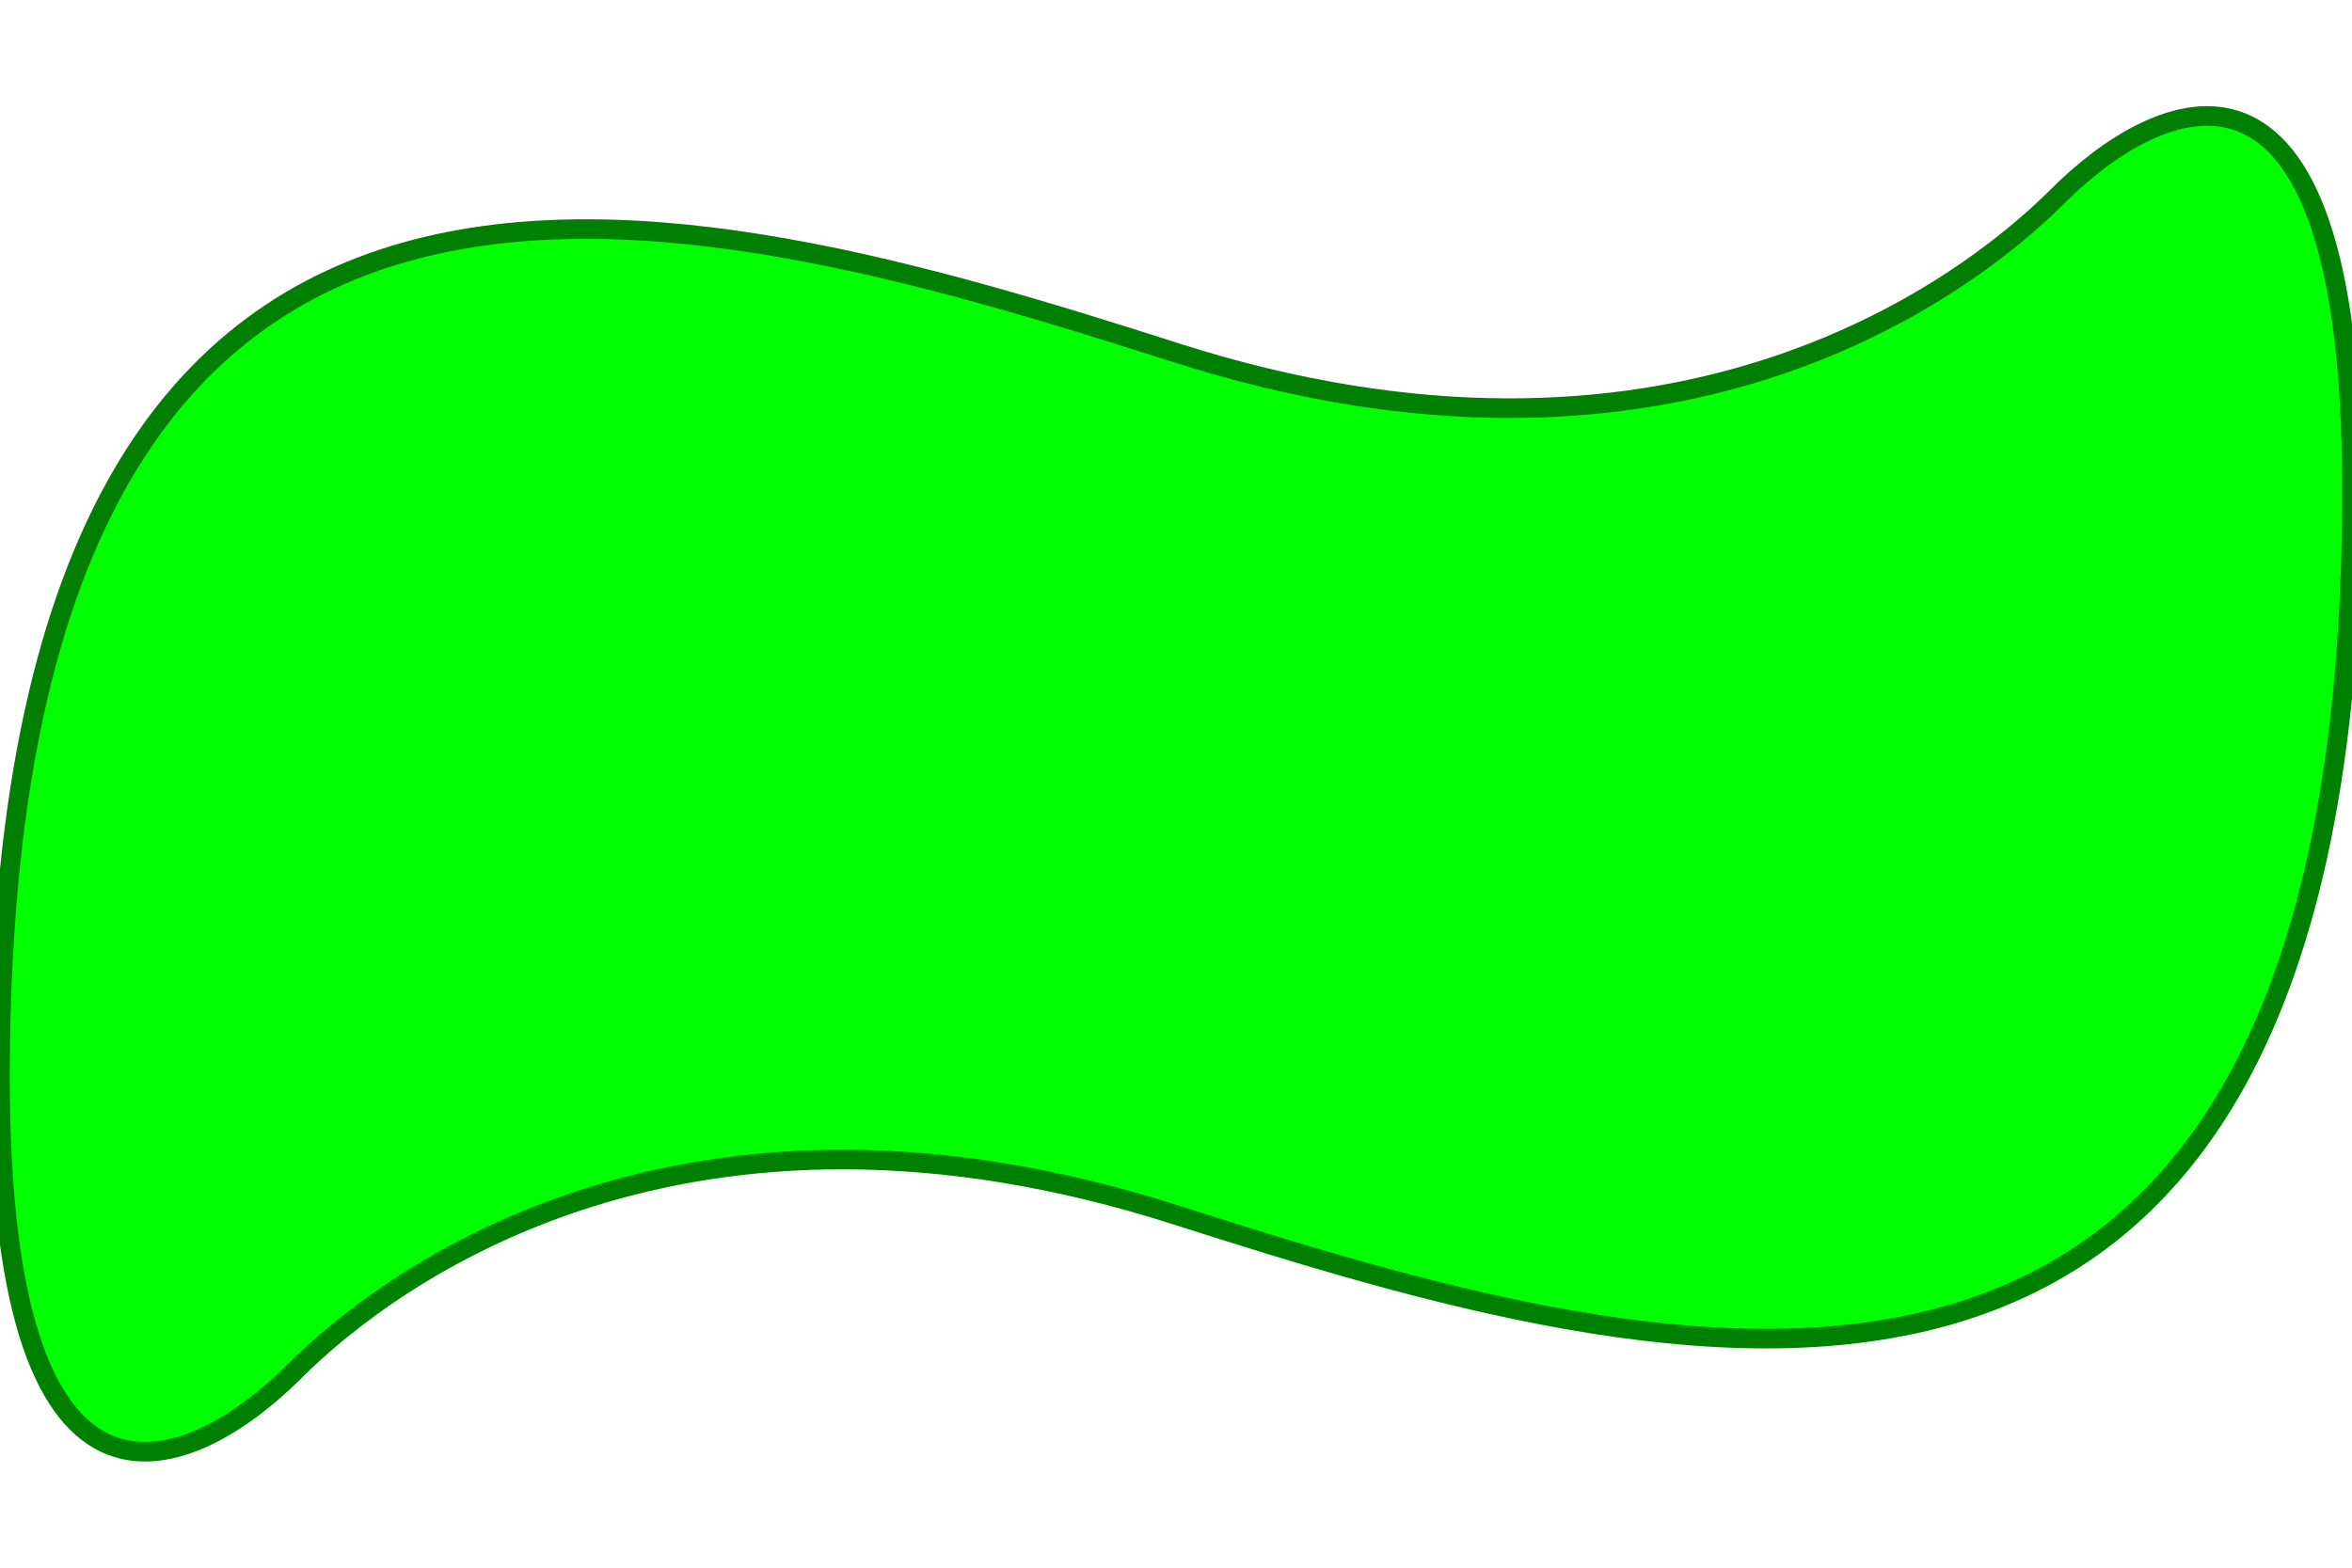 <svg viewBox="0 0 120 80" fill="lime" stroke="green" xmlns="http://www.w3.org/2000/svg">
  <path d="M0,55 C0,0 35,10 60,18 S100,15 105,10 S120,0 120,25 M120,25 C120,80 85,70 60,62 S20,65 15,70 S0,80 0,55"/>
</svg>